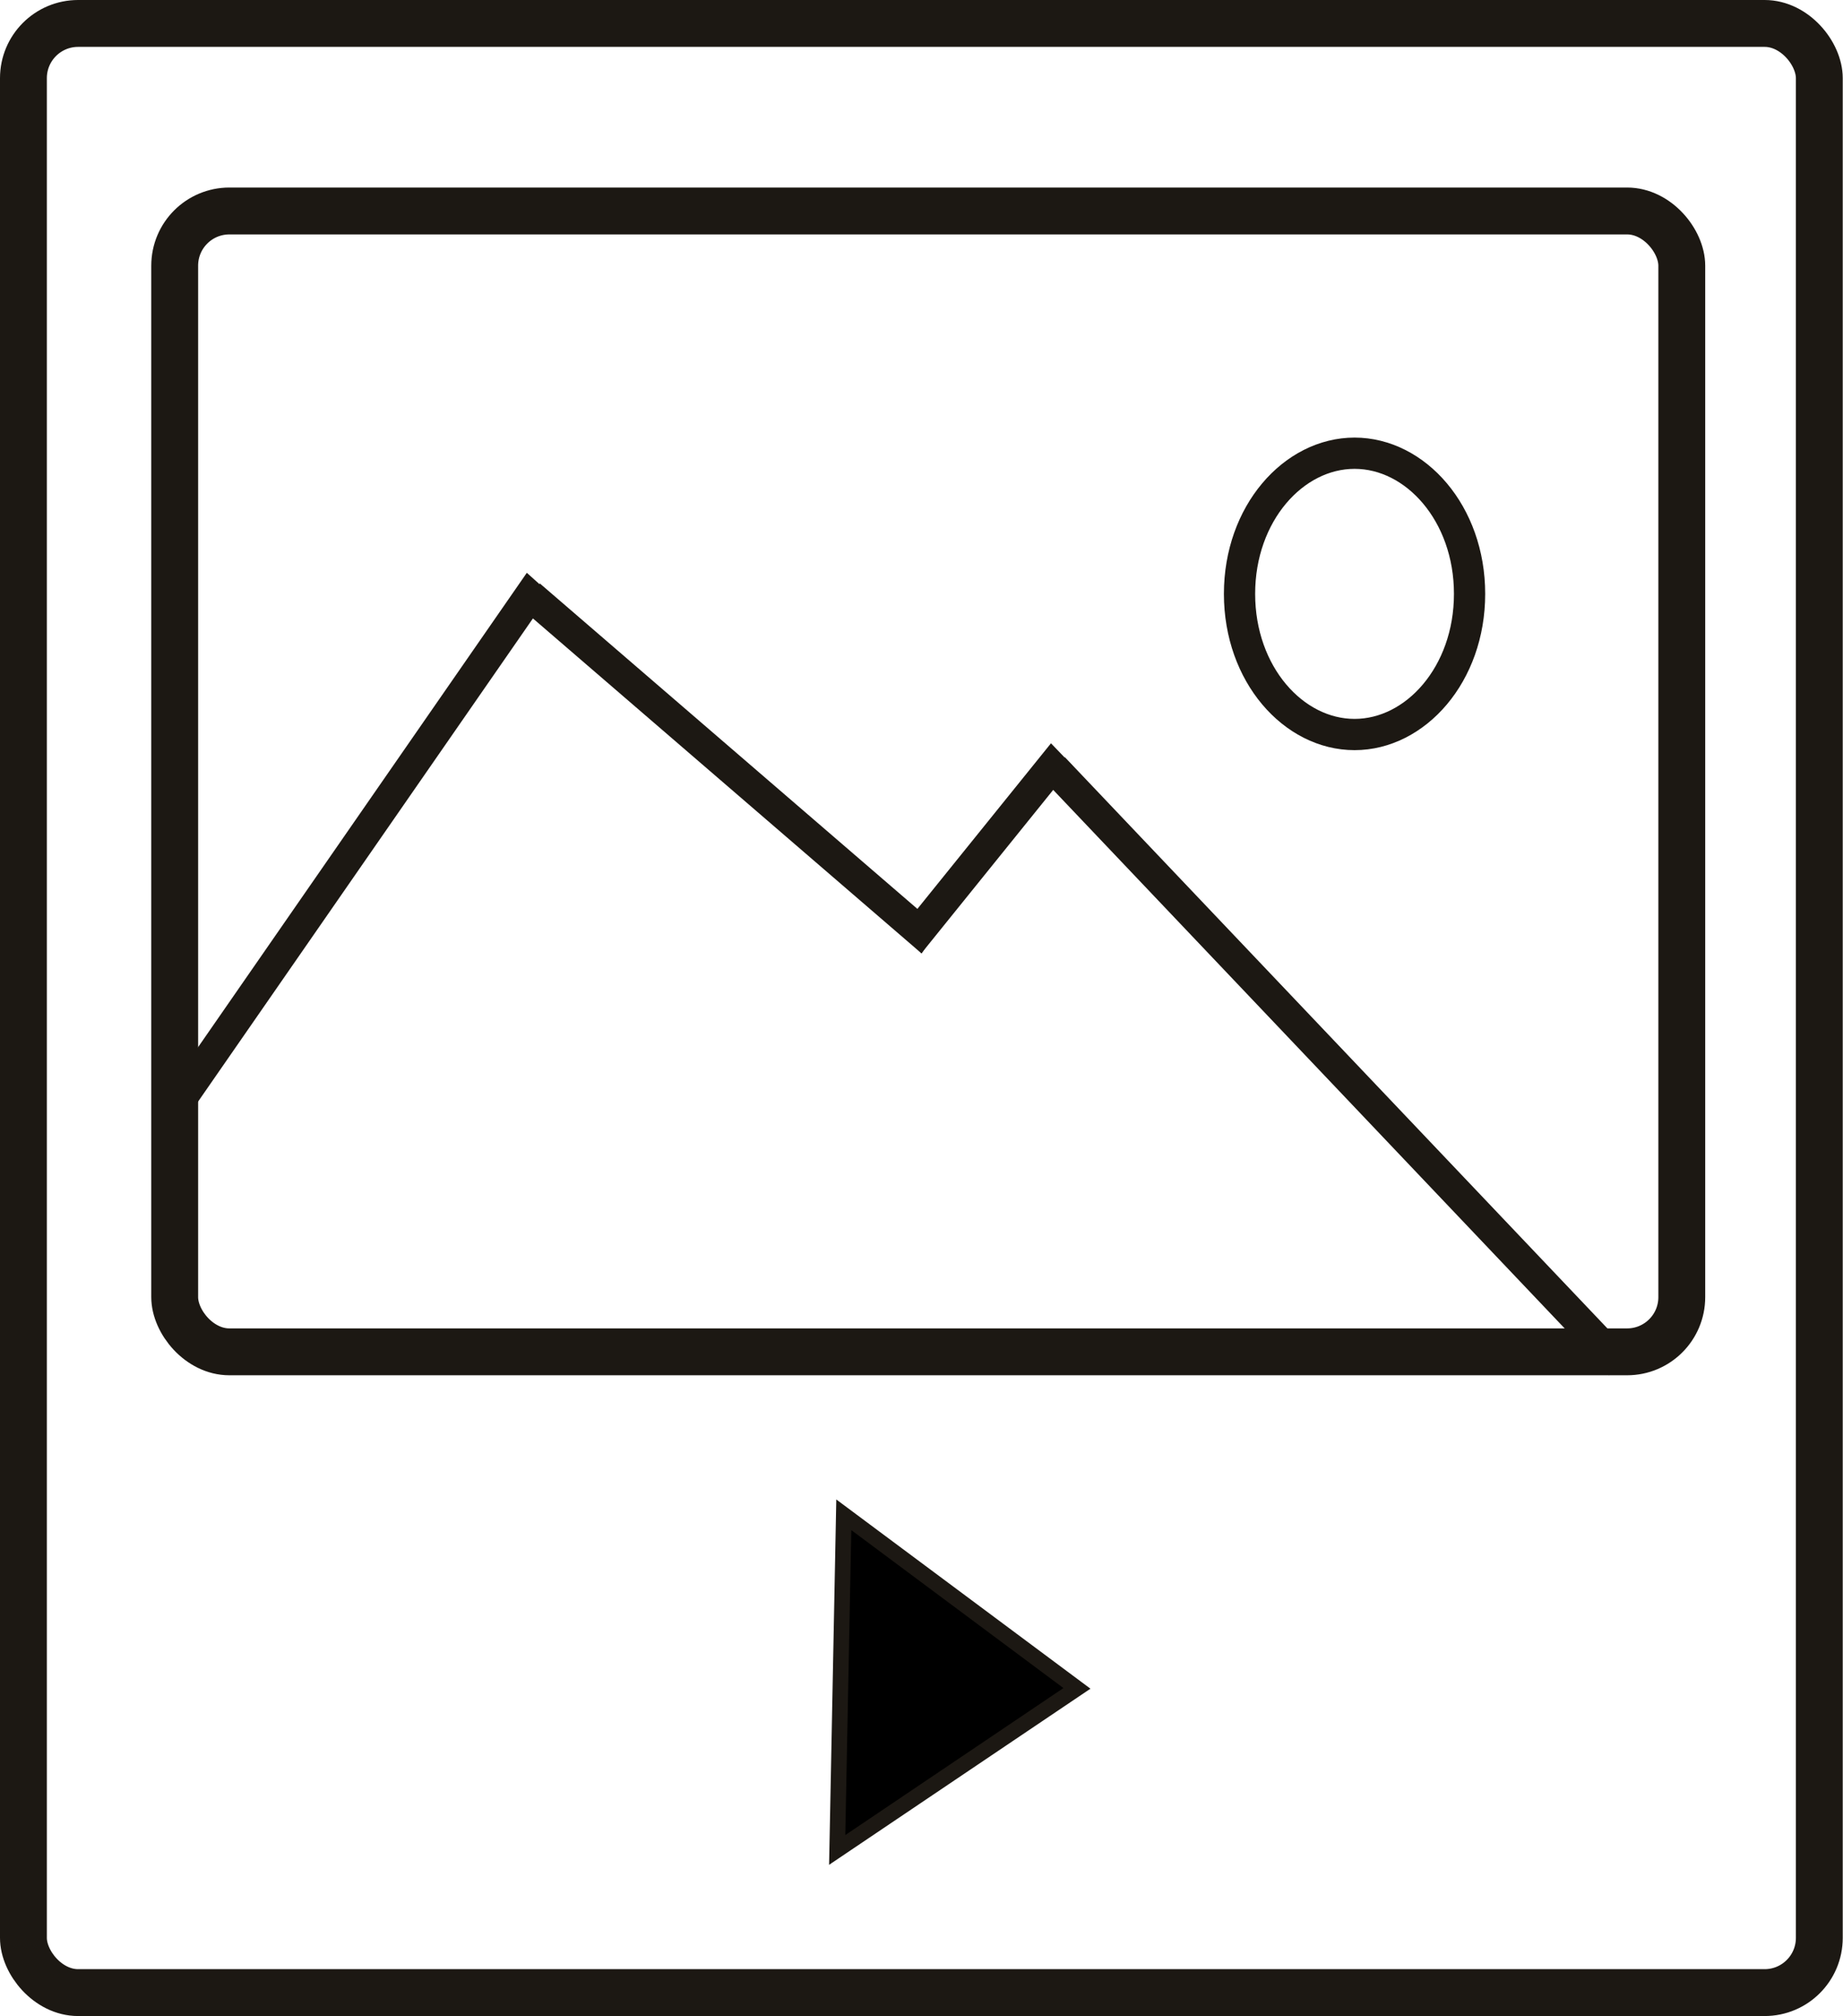 <svg width="118" height="129" viewBox="0 0 118 129" fill="none" xmlns="http://www.w3.org/2000/svg">
<rect x="1.5" y="1.5" width="114.983" height="126" rx="3.5" stroke="#1C1813" stroke-width="3"/>
<rect x="11.185" y="13.5" width="96.493" height="73" rx="3.5" stroke="#1C1813" stroke-width="3"/>
<path d="M53.602 118.372L54.025 96.927L68.953 108.034L53.602 118.372Z" fill="black" stroke="#1C1813"/>
<line y1="-1" x2="40.163" y2="-1" transform="matrix(0.57 -0.822 0.745 0.667 12.327 71)" stroke="#1C1813" stroke-width="2"/>
<line y1="-1" x2="15.421" y2="-1" transform="matrix(0.628 -0.778 0.693 0.721 58.992 61)" stroke="#1C1813" stroke-width="2"/>
<line y1="-1" x2="33.704" y2="-1" transform="matrix(0.758 0.653 -0.555 0.832 33.458 39)" stroke="#1C1813" stroke-width="2"/>
<line y1="-1" x2="52.413" y2="-1" transform="matrix(0.689 0.725 -0.632 0.775 66.916 50)" stroke="#1C1813" stroke-width="2"/>
<path d="M86.727 29C90.634 29 94.091 32.855 94.091 38C94.091 43.145 90.634 47 86.727 47C82.819 47 79.362 43.145 79.362 38C79.362 32.855 82.819 29 86.727 29Z" stroke="#1C1813" stroke-width="2"/>
</svg>
